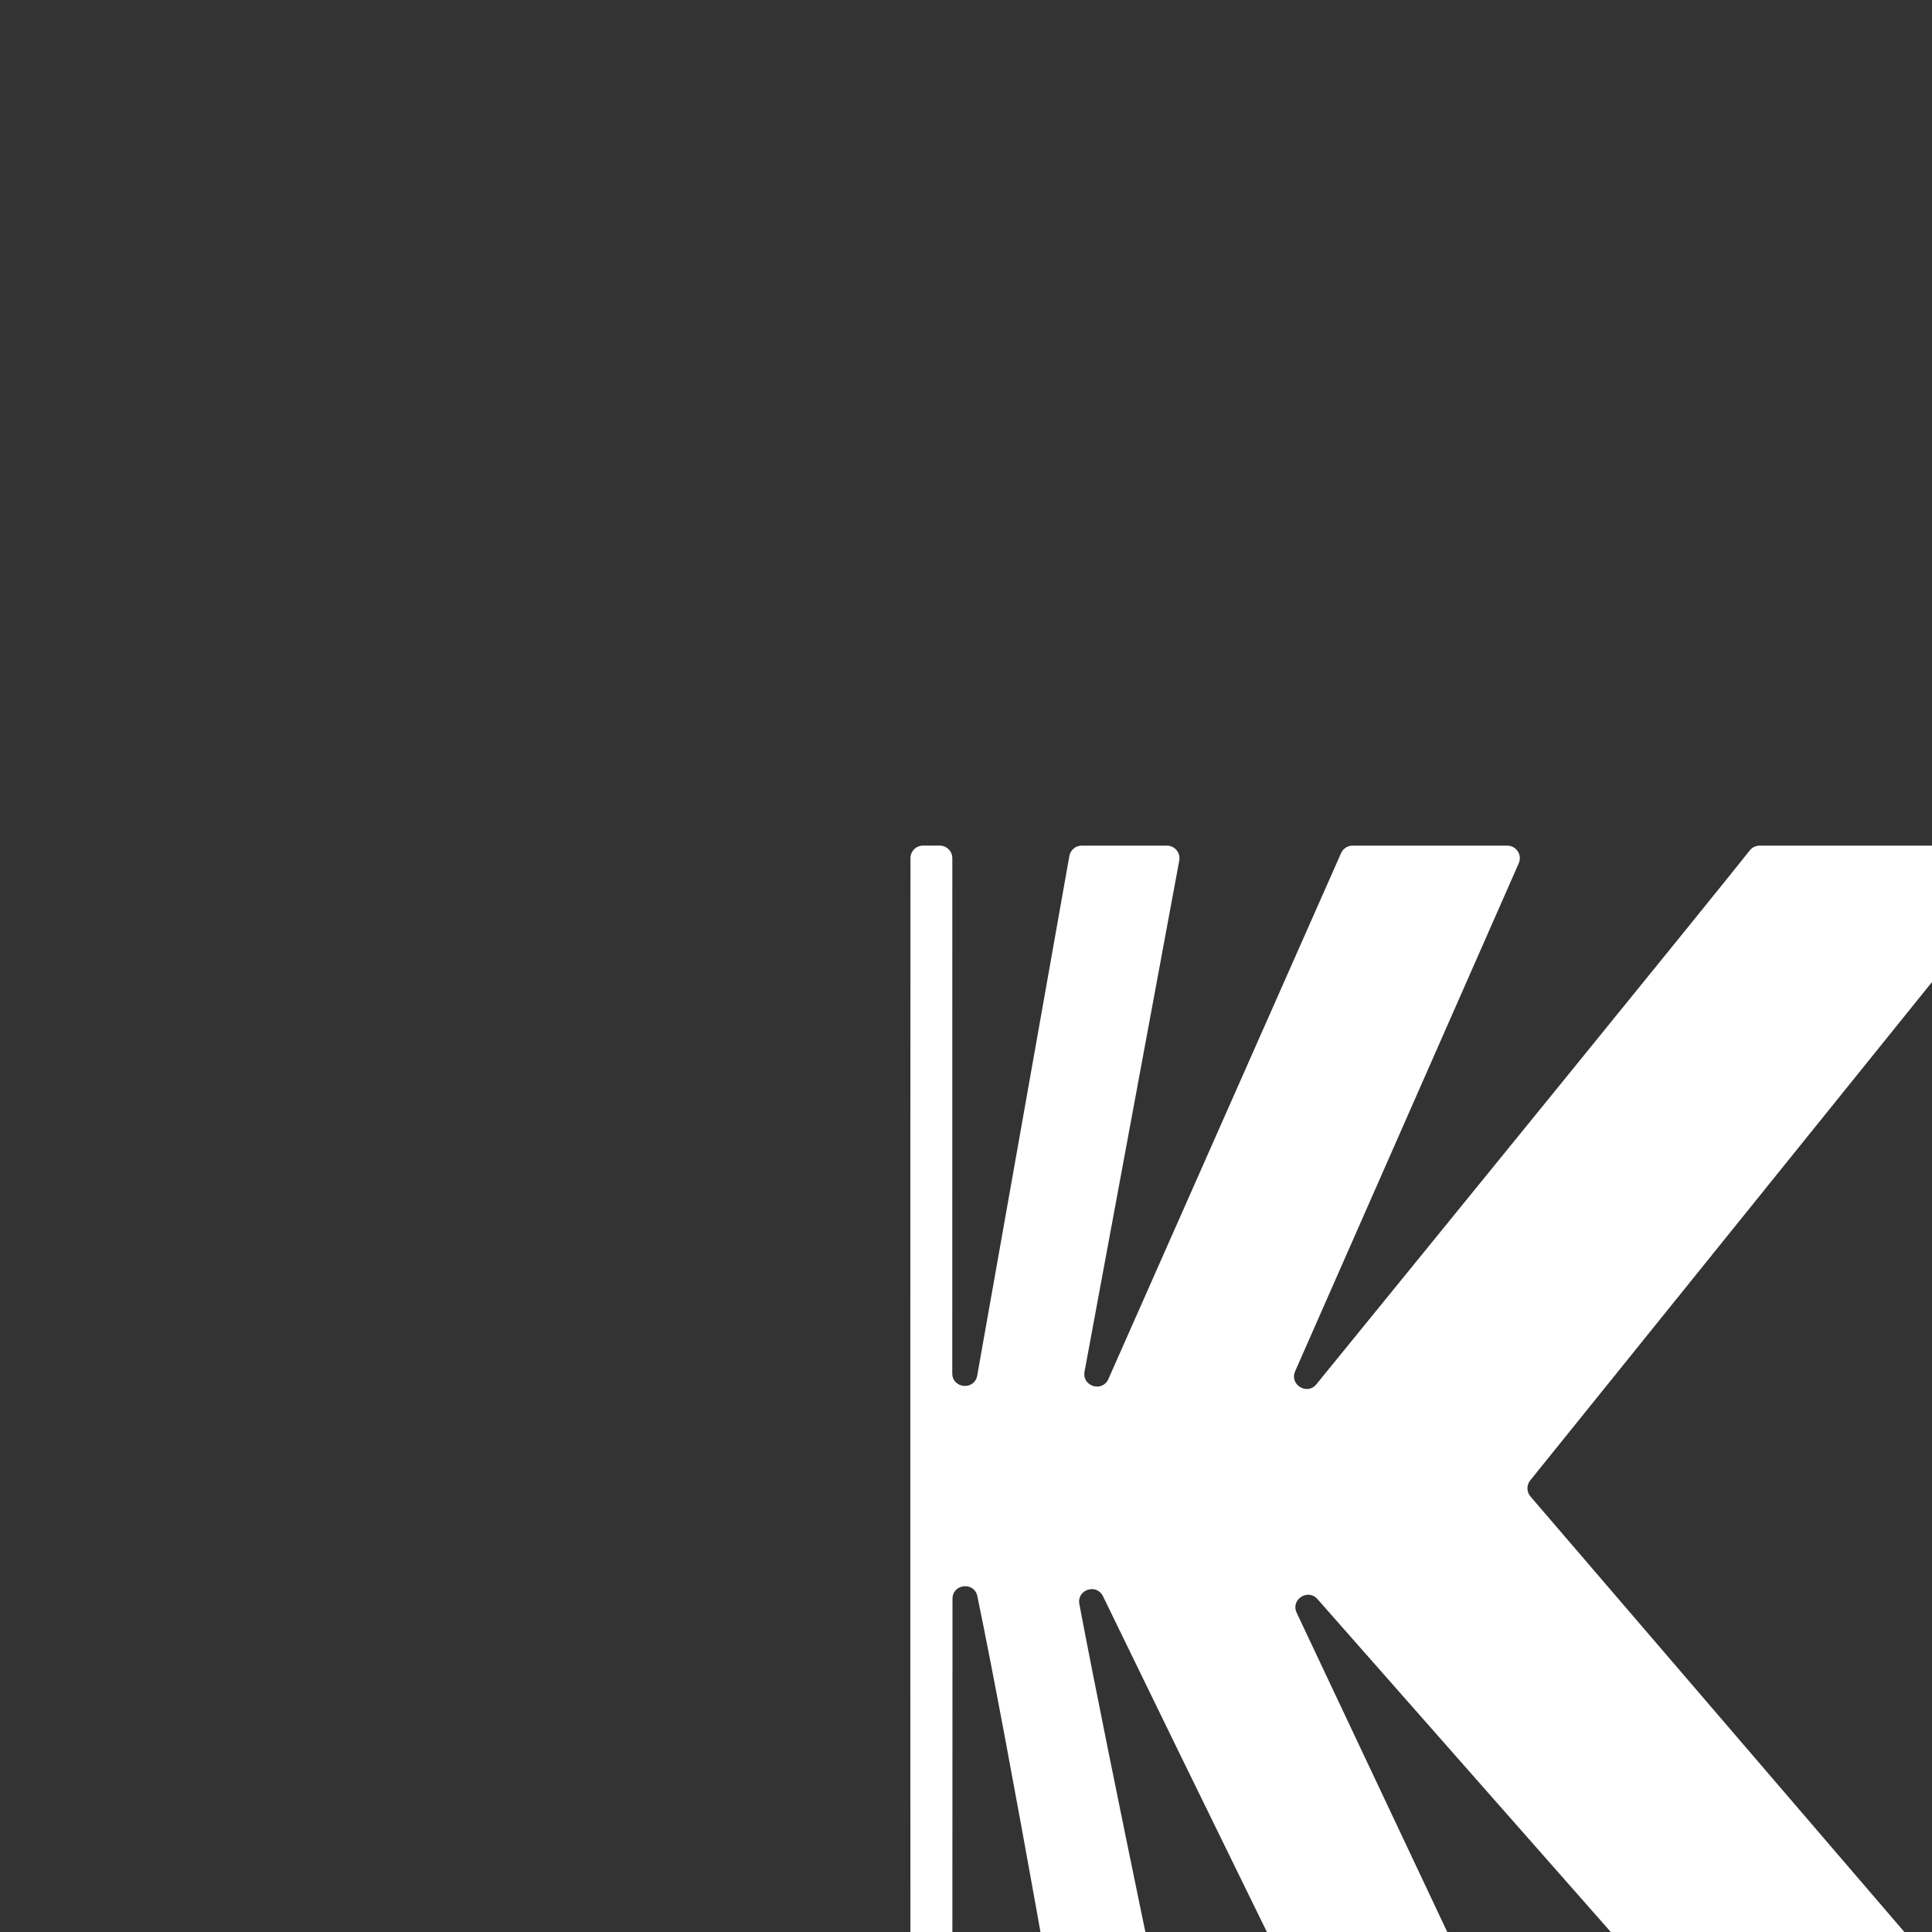 <?xml version="1.0" encoding="UTF-8"?>
<svg id="Layer_2" data-name="Layer 2" xmlns="http://www.w3.org/2000/svg" viewBox="0 0 1000 1000">
  <rect x="0" y="0" width="1000" height="1000" fill="#333333" stroke="none"/>
  <defs>
    <style>
      .cls-1 {
        fill: #fff;
      }
    </style>
  </defs>
  <g id="novo_1" data-name="novo 1">
    <g id="logo" transform="scale(1.3) translate(85, 85)">
      <path class="cls-1" d="M277.45,576.27c-.04-95.92.04-286.45.06-319.61,0-2.76,2.24-4.98,5-4.98h6.66c2.76,0,5.01,2.24,5,5.01l-.02,205.11c0,6.06,8.76,6.91,9.92.96l36.71-207.02c.46-2.35,2.52-4.05,4.91-4.05h33.92c3.13,0,5.49,2.83,4.92,5.91l-37.72,203.54c-1.07,5.82,7.06,8.35,9.49,2.95l92.67-209.45c.81-1.8,2.59-2.95,4.57-2.95h61.58c3.61,0,6.04,3.71,4.58,7.02l-89.03,202.25c-2.35,5.34,4.76,9.72,8.45,5.2,48.9-60.06,158.7-194.98,172.56-212.57.95-1.21,2.39-1.9,3.93-1.9h101.93c4.21,0,6.54,4.87,3.9,8.15l-197.18,244.59c-1.51,1.88-1.47,4.57.1,6.4l196.56,228.95c2.79,3.25.48,8.27-3.8,8.27h-102.28c-1.44,0-2.81-.62-3.76-1.7l-171.53-194.67c-3.83-4.35-10.75.2-8.28,5.44l86.7,183.78c1.57,3.32-.86,7.14-4.53,7.14h-62.36c-.55,0-66.68-135.18-96.92-197.49-2.55-5.25-10.49-2.63-9.41,3.1,11.95,63.31,39.62,194.38,39.56,194.38h-43.67c-.18,0-22.94-132.01-36.5-197.49-1.22-5.9-9.9-4.99-9.9,1.03l-.07,191.71c0,2.76-2.24,5-5,5h-6.66c-2.76,0-5-2.24-5-5l-.06-167.03Z"/>
    </g>
  </g>
</svg>
